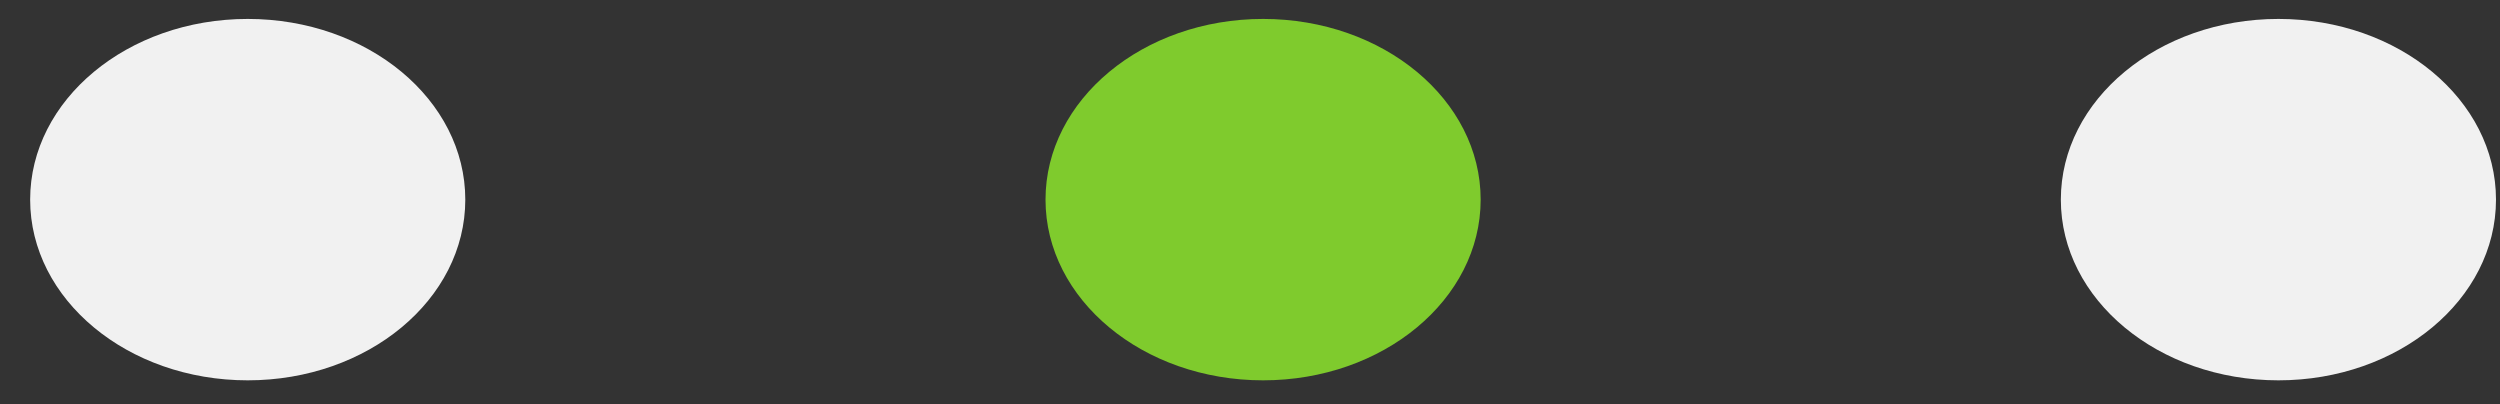 <svg width="68" height="11" viewBox="0 0 68 11" fill="none" xmlns="http://www.w3.org/2000/svg">
<rect x="0" y="0" width="68" height="11" fill="#333333" stroke="none"/>
<ellipse cx="5.918" cy="4.915" rx="5.918" ry="4.915" transform="matrix(1 0 0 -1 0.82 10.345)" fill="#F1F1F1"/>
<ellipse cx="5.918" cy="4.915" rx="5.918" ry="4.915" transform="matrix(1 0 0 -1 28.438 10.345)" fill="#7FCB2D"/>
<ellipse cx="5.918" cy="4.915" rx="5.918" ry="4.915" transform="matrix(1 0 0 -1 56.055 10.345)" fill="#F1F1F1"/>
</svg>
